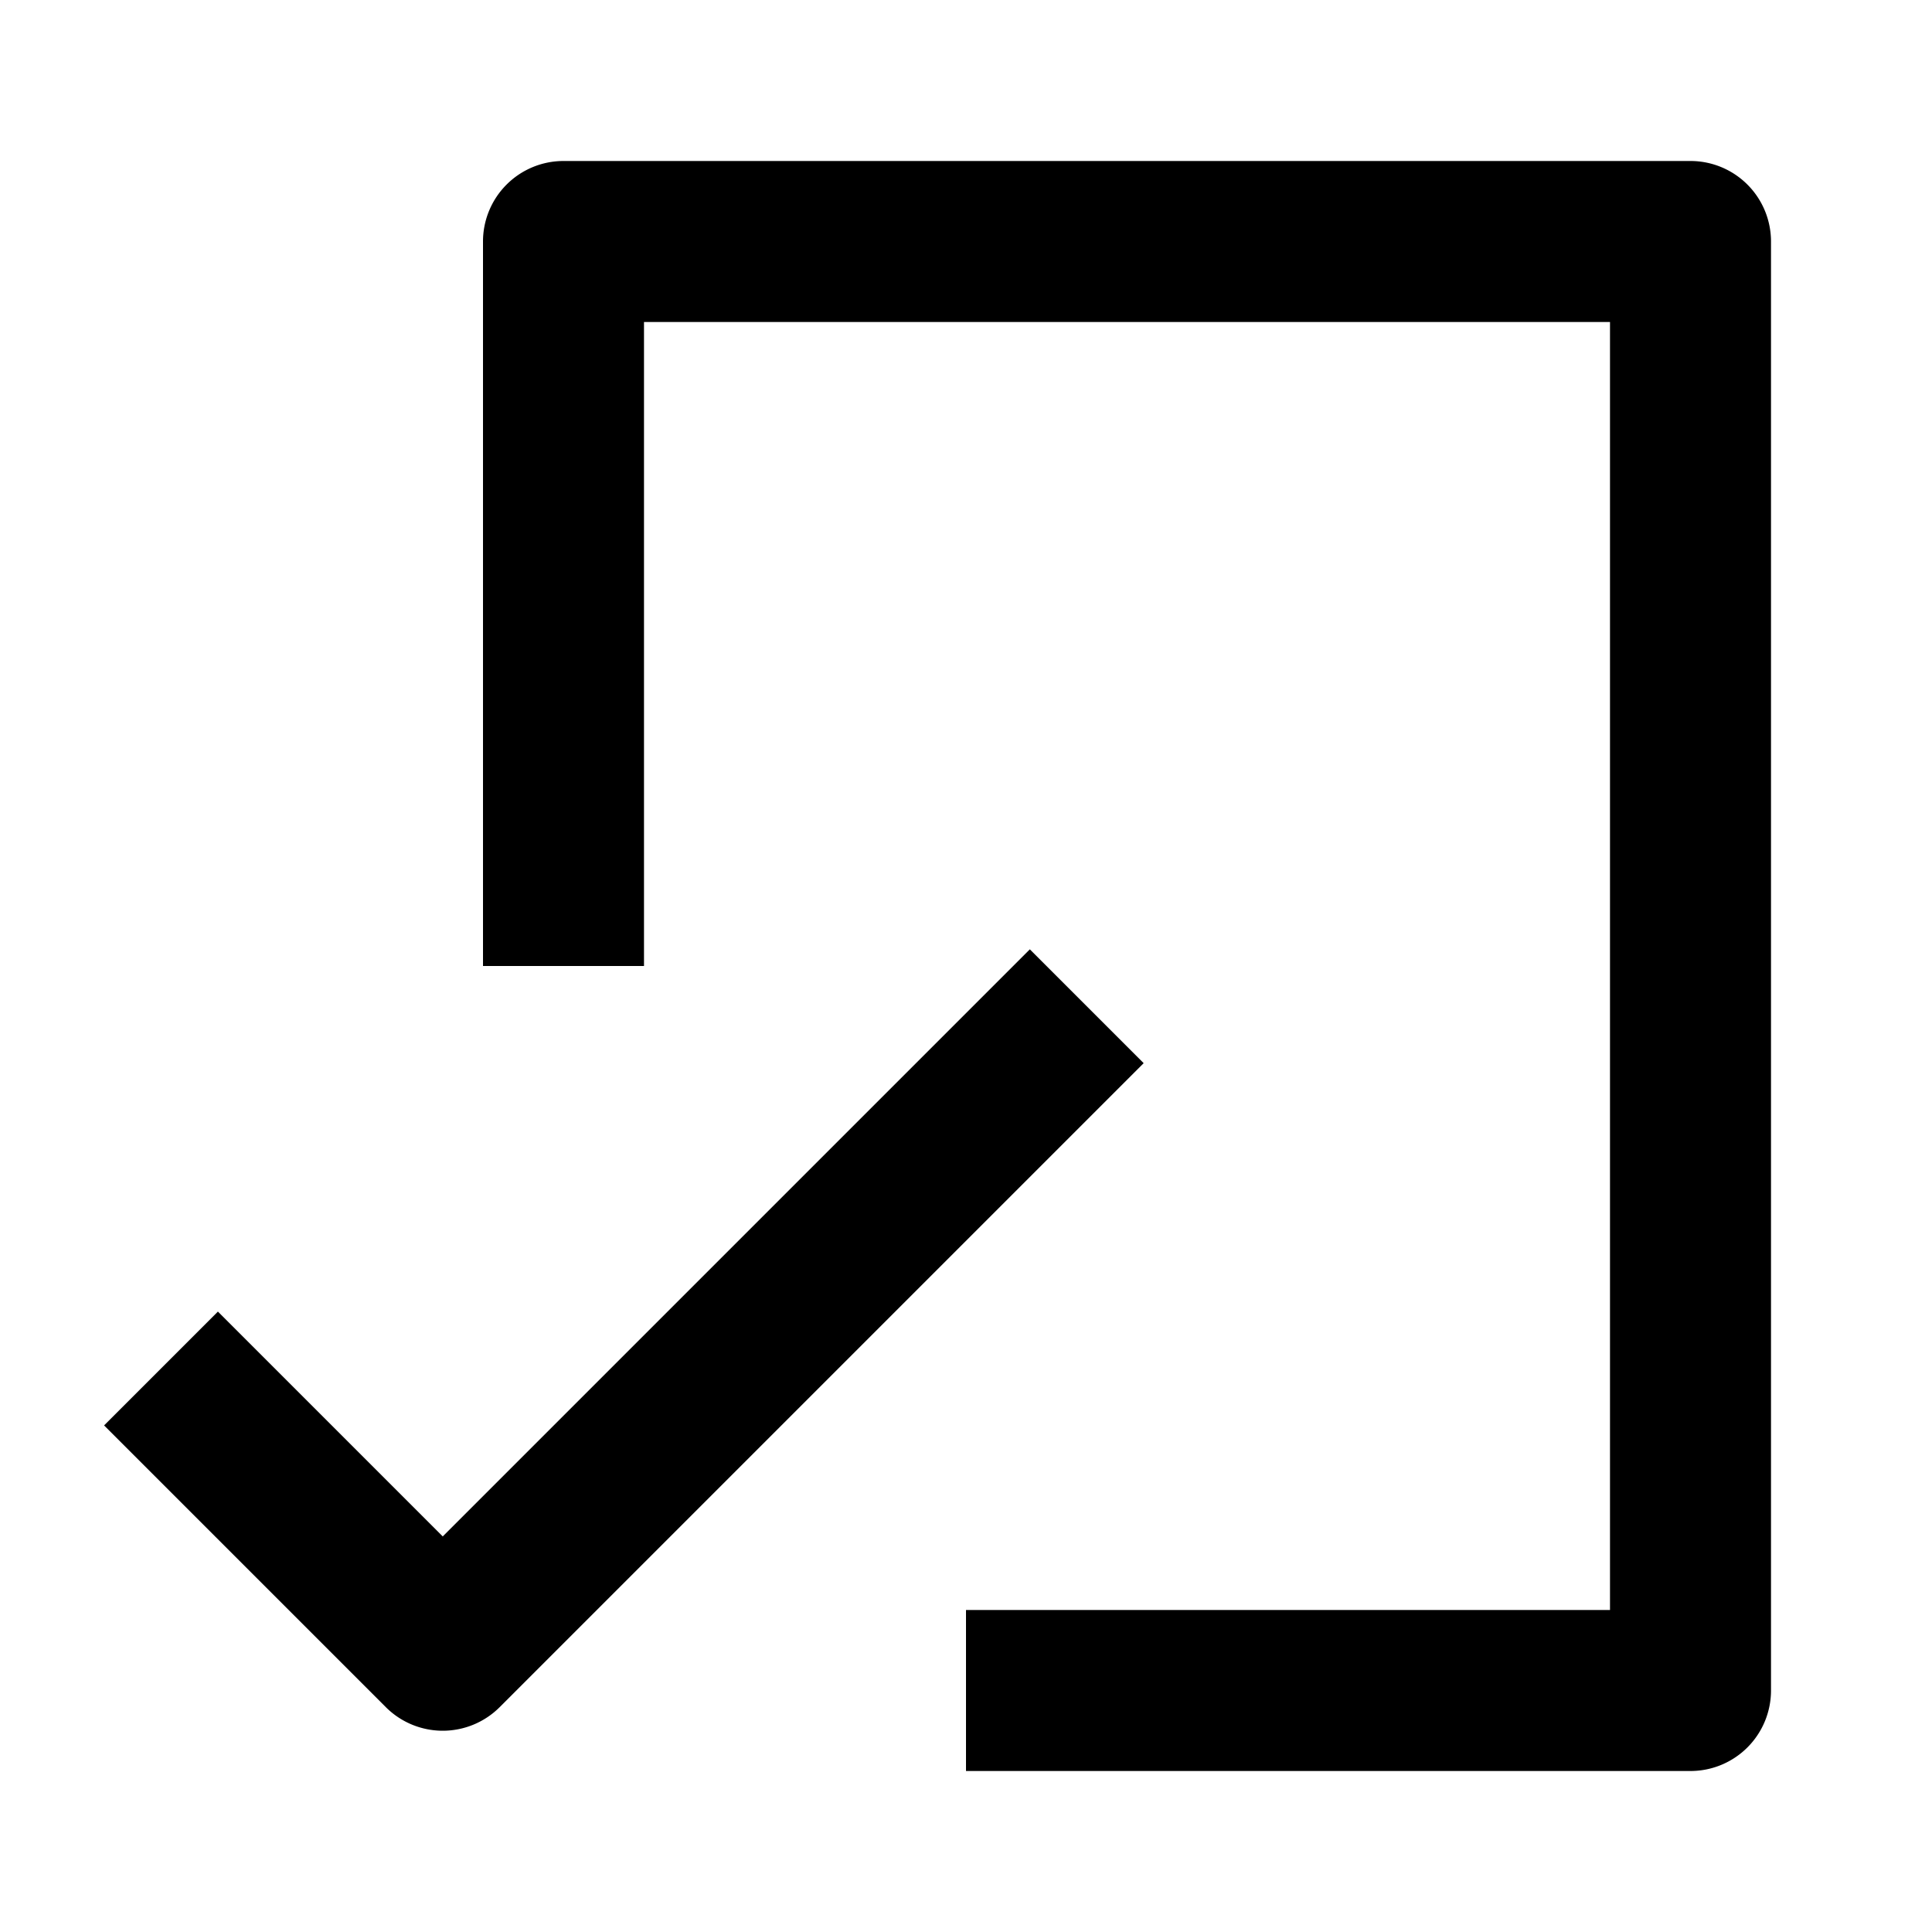 <svg xmlns="http://www.w3.org/2000/svg" width="24" height="24" fill="currentColor" viewBox="0 0 24 24">
  <path fill-rule="evenodd" d="M6 3a1 1 0 011-1h14a1 1 0 011 1v18a1 1 0 01-1 1h-9v-2h8V4H8v8H6V3z" clip-rule="evenodd"/>
  <path fill-rule="evenodd" d="M14.207 13.207l-8 8a1 1 0 01-1.414 0l-3.5-3.5 1.414-1.414L5.5 19.086l7.293-7.293 1.414 1.414z" clip-rule="evenodd"/>
</svg>
